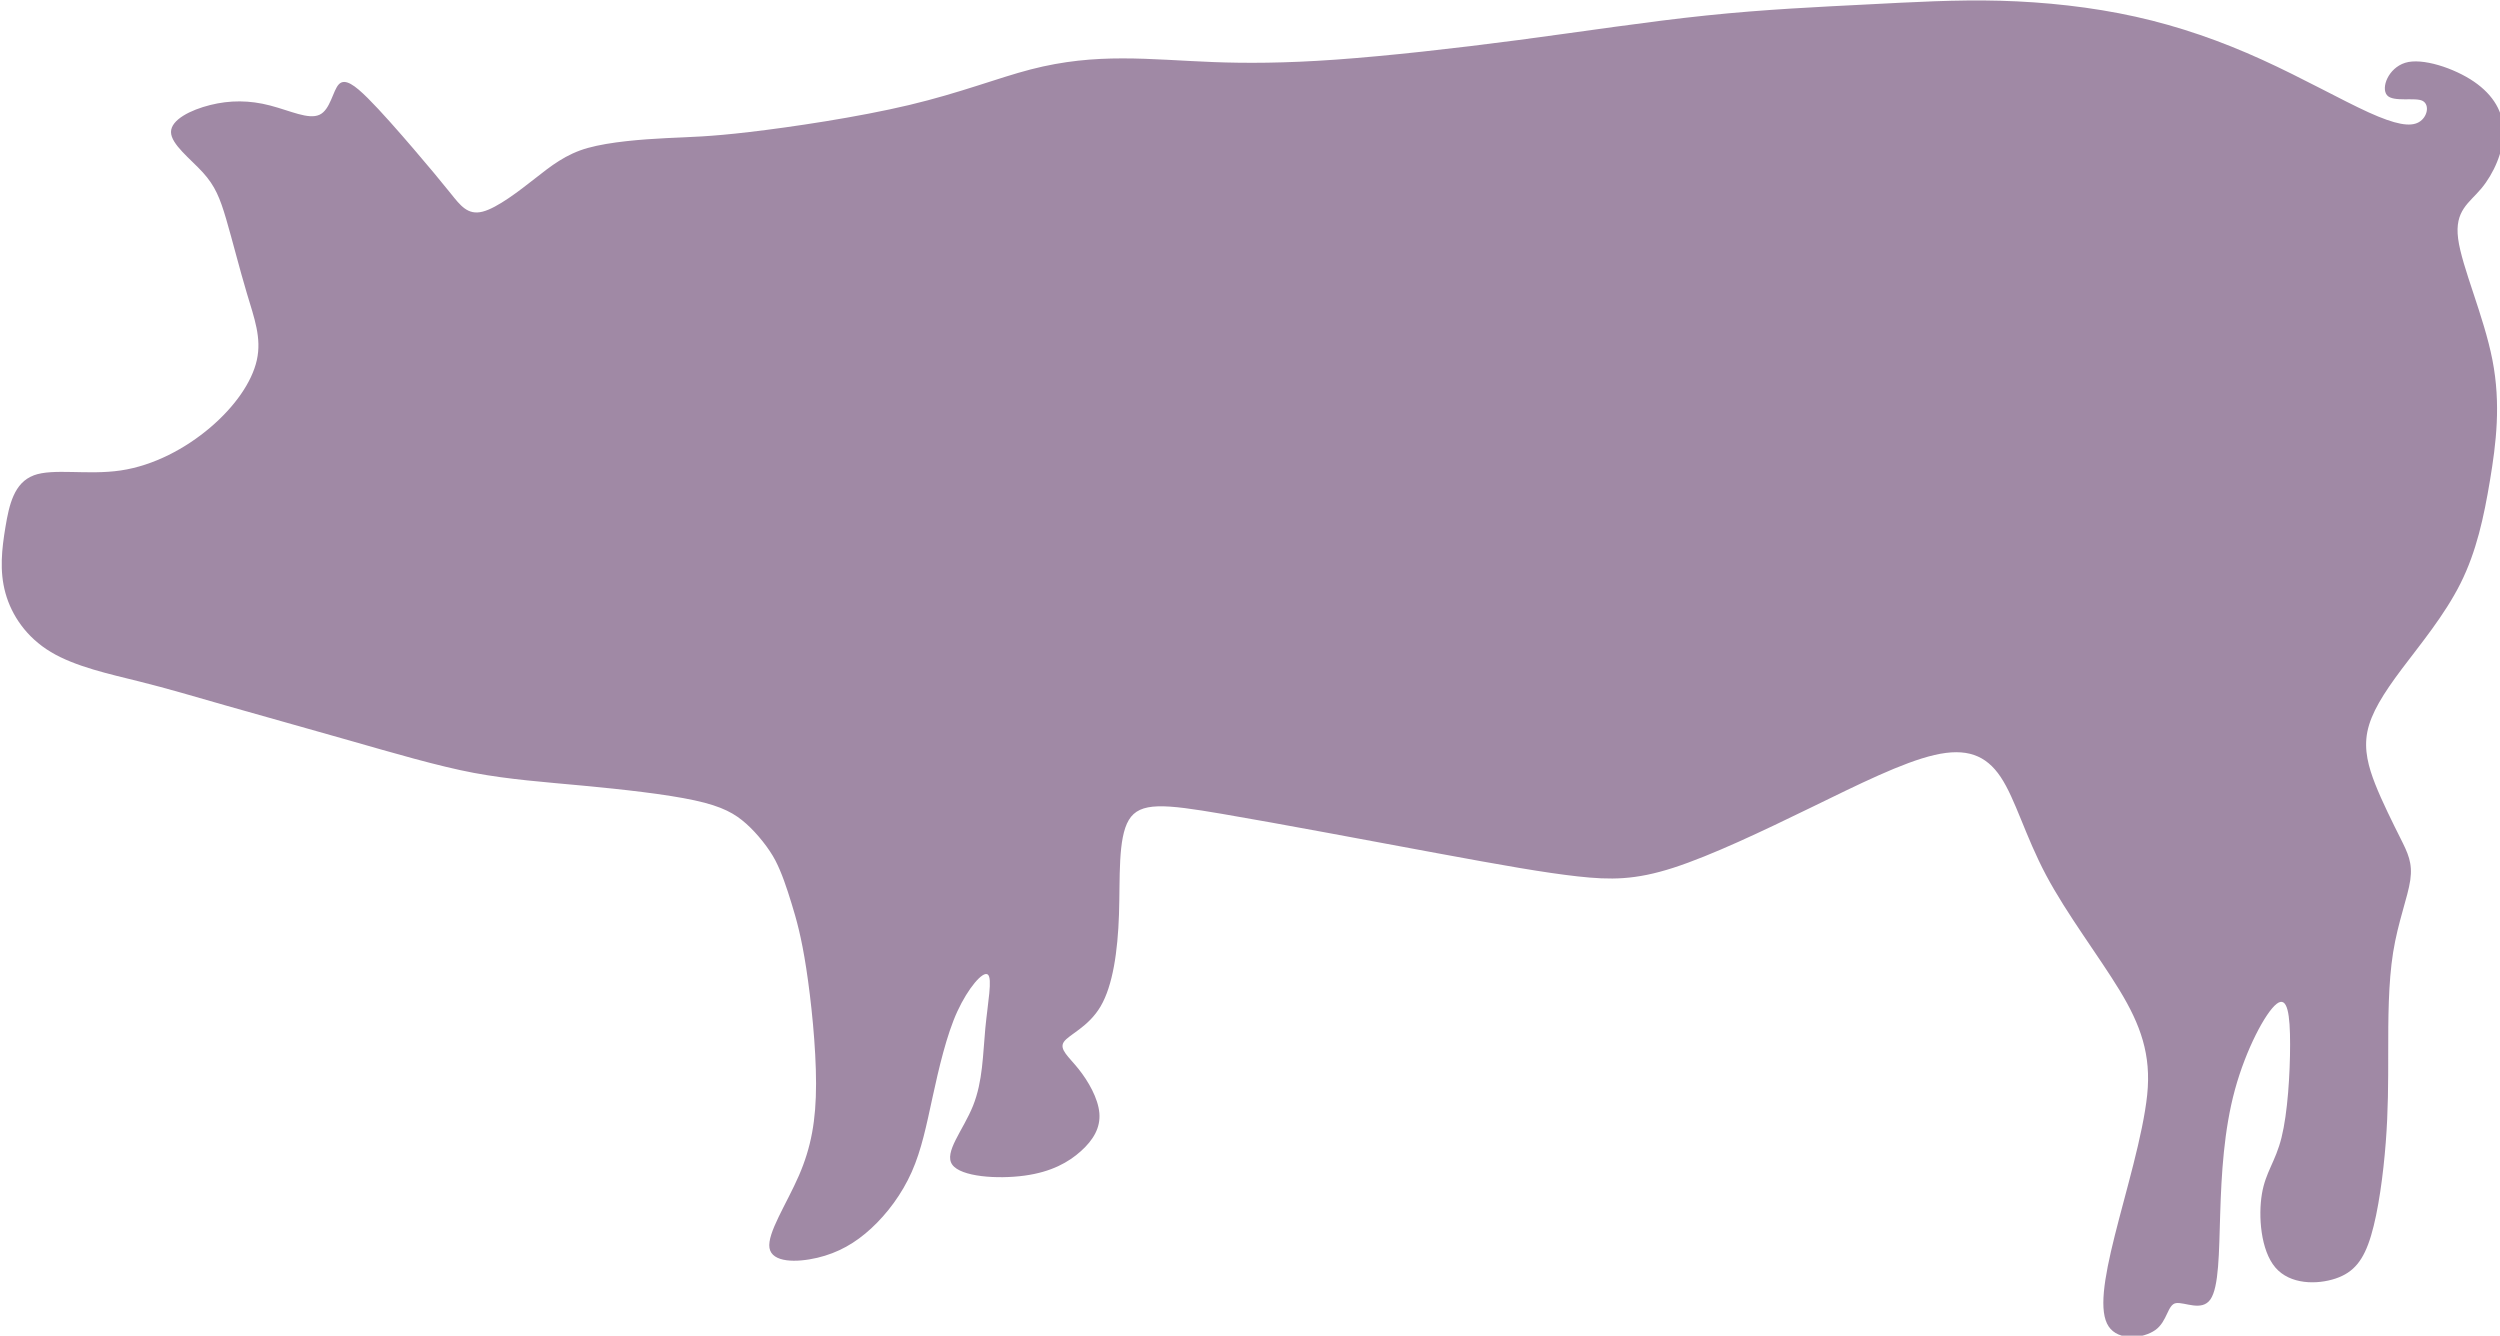 <?xml version="1.0" encoding="UTF-8" standalone="no"?>
<svg
   xmlns:dc="http://purl.org/dc/elements/1.1/"
   xmlns:cc="http://creativecommons.org/ns#"
   xmlns:rdf="http://www.w3.org/1999/02/22-rdf-syntax-ns#"
   xmlns:svg="http://www.w3.org/2000/svg"
   xmlns="http://www.w3.org/2000/svg"
   id="svg2220"
   version="1.1"
   viewBox="0 0 27.799 14.852"
   height="14.852mm"
   width="27.799mm">
  <defs
     id="defs2214" />
  <g
     transform="translate(-75.303,-203.396)"
     id="layer1">
    <path
       transform="matrix(0.147,0,0,0.147,47.859,196.054)"
       id="path958"
       d="m 189.239,85.904 c 1.484,-0.556 4.082,6.62e-4 6.586,-0.371 2.505,-0.371 4.917,-1.67 6.772,-3.247 1.855,-1.577 3.154,-3.433 3.525,-5.102 0.371,-1.669 -0.186,-3.154 -0.748,-5.031 -0.562,-1.877 -1.108,-4.06 -1.572,-5.637 -0.464,-1.577 -0.835,-2.505 -1.762,-3.524 -0.927,-1.02 -2.412,-2.134 -2.411,-3.062 6e-4,-0.928 1.485,-1.67 2.968,-2.041 1.484,-0.371 2.969,-0.371 4.527,0.037 1.558,0.408 2.894,1.076 3.729,0.705 0.835,-0.372 1.02,-1.856 1.484,-2.32 0.464,-0.463 1.206,0.094 2.18,1.061 0.974,0.968 2.365,2.557 3.478,3.856 1.113,1.299 2.041,2.412 2.783,3.339 0.742,0.928 1.299,1.67 2.413,1.391 1.114,-0.279 2.783,-1.577 3.98,-2.516 1.197,-0.939 2.328,-1.844 3.997,-2.307 1.668,-0.463 4.083,-0.649 5.938,-0.742 1.855,-0.093 3.154,-0.093 6.306,-0.464 3.152,-0.371 8.165,-1.114 12.061,-2.041 3.896,-0.928 6.679,-2.041 9.183,-2.69 2.504,-0.649 4.731,-0.835 6.957,-0.835 2.226,3.8e-5 4.453,0.186 6.865,0.278 2.411,0.093 5.381,0.093 9.276,-0.186 3.895,-0.278 8.906,-0.835 13.822,-1.484 4.916,-0.649 9.741,-1.392 14.193,-1.855 4.452,-0.464 8.535,-0.649 12.06,-0.829 3.525,-0.18 6.865,-0.377 10.203,-0.284 3.339,0.093 6.865,0.464 10.204,1.206 3.339,0.742 6.494,1.855 9.555,3.247 3.061,1.391 6.03,3.061 8.071,3.989 2.041,0.928 3.154,1.113 3.803,0.742 0.649,-0.371 0.835,-1.3 0.296,-1.605 -0.539,-0.305 -2.243,0.121 -2.707,-0.437 -0.464,-0.558 0.092,-2.041 1.372,-2.448 1.279,-0.408 3.73,0.409 5.214,1.429 1.484,1.02 2.226,2.319 2.226,3.803 2.7e-4,1.484 -0.742,3.153 -1.669,4.267 -0.928,1.114 -2.04,1.67 -1.762,3.805 0.278,2.136 1.946,5.842 2.596,9.182 0.649,3.339 0.278,6.307 -0.185,9.091 -0.464,2.783 -1.02,5.38 -2.226,7.792 -1.206,2.412 -3.06,4.638 -4.452,6.493 -1.392,1.856 -2.319,3.339 -2.598,4.731 -0.279,1.392 0.092,2.69 0.593,3.97 0.501,1.281 1.354,2.987 1.911,4.1 0.557,1.113 0.928,1.855 0.742,3.154 -0.185,1.299 -0.927,3.153 -1.298,5.473 -0.371,2.32 -0.371,5.101 -0.371,7.513 0,2.412 0,4.452 -0.186,6.865 -0.186,2.412 -0.556,5.194 -1.113,7.05 -0.556,1.855 -1.298,2.783 -2.691,3.247 -1.393,0.464 -3.431,0.464 -4.545,-0.835 -1.114,-1.3 -1.299,-3.896 -1.02,-5.566 0.279,-1.67 1.021,-2.412 1.484,-4.265 0.463,-1.853 0.649,-4.826 0.649,-7.052 -6e-5,-2.226 -0.186,-3.711 -1.02,-3.062 -0.834,0.648 -2.319,3.433 -3.154,6.495 -0.835,3.062 -1.021,6.4 -1.113,9.369 -0.093,2.969 -0.093,5.565 -0.742,6.494 -0.649,0.928 -1.948,0.186 -2.597,0.279 -0.65,0.092 -0.65,1.391 -1.577,2.041 -0.928,0.65 -2.782,0.835 -3.524,-0.279 -0.742,-1.114 -0.372,-3.525 0.463,-6.863 0.835,-3.339 2.134,-7.608 2.453,-10.649 0.319,-3.042 -0.505,-5.306 -2.081,-7.903 -1.577,-2.597 -3.989,-5.752 -5.566,-8.72 -1.577,-2.969 -2.319,-5.752 -3.432,-7.421 -1.113,-1.669 -2.597,-2.226 -5.009,-1.669 -2.412,0.556 -5.75,2.226 -9.369,3.988 -3.619,1.763 -7.513,3.617 -10.389,4.545 -2.876,0.928 -4.731,0.928 -7.236,0.65 -2.506,-0.278 -5.658,-0.835 -10.668,-1.762 -5.01,-0.928 -11.873,-2.226 -16.233,-2.968 -4.36,-0.742 -6.215,-0.928 -7.05,0.464 -0.835,1.392 -0.65,4.359 -0.743,7.142 -0.093,2.783 -0.464,5.38 -1.391,6.957 -0.927,1.577 -2.411,2.134 -2.782,2.691 -0.371,0.557 0.37,1.113 1.112,2.041 0.742,0.927 1.484,2.226 1.577,3.339 0.093,1.113 -0.463,2.04 -1.392,2.876 -0.928,0.836 -2.225,1.577 -4.267,1.855 -2.042,0.279 -4.823,0.093 -5.472,-0.835 -0.649,-0.928 0.835,-2.598 1.576,-4.452 0.742,-1.855 0.742,-3.897 0.927,-5.844 0.186,-1.948 0.557,-3.804 0.186,-4.083 -0.37,-0.279 -1.484,1.021 -2.299,2.789 -0.815,1.768 -1.412,4.354 -1.876,6.488 -0.464,2.134 -0.835,3.988 -1.577,5.659 -0.742,1.67 -1.855,3.154 -3.061,4.267 -1.206,1.114 -2.504,1.855 -4.082,2.227 -1.578,0.371 -3.432,0.371 -3.617,-0.743 -0.185,-1.114 1.298,-3.339 2.225,-5.473 0.927,-2.133 1.299,-4.175 1.298,-6.957 -4e-5,-2.782 -0.371,-6.309 -0.742,-8.72 -0.371,-2.412 -0.742,-3.711 -1.113,-4.916 -0.371,-1.206 -0.742,-2.319 -1.217,-3.238 -0.475,-0.918 -1.38,-2.05 -2.215,-2.792 -0.835,-0.742 -1.762,-1.299 -3.896,-1.762 -2.134,-0.464 -5.472,-0.835 -8.441,-1.113 -2.969,-0.278 -5.565,-0.464 -8.246,-0.963 -2.68,-0.499 -6.225,-1.542 -9.472,-2.469 -3.247,-0.928 -6.586,-1.855 -9.183,-2.597 -2.598,-0.742 -4.452,-1.299 -6.679,-1.855 -2.227,-0.557 -4.823,-1.113 -6.679,-2.227 -1.856,-1.114 -2.969,-2.783 -3.432,-4.453 -0.464,-1.67 -0.278,-3.34 9e-5,-5.009 0.278,-1.669 0.65,-3.34 2.134,-3.896 z"
       style="fill:#a089a5;fill-opacity:1;stroke:#2f0f3e;stroke-width:0;stroke-linecap:butt;stroke-linejoin:miter;stroke-miterlimit:4;stroke-dasharray:none;stroke-opacity:1" />
  </g>
</svg>
